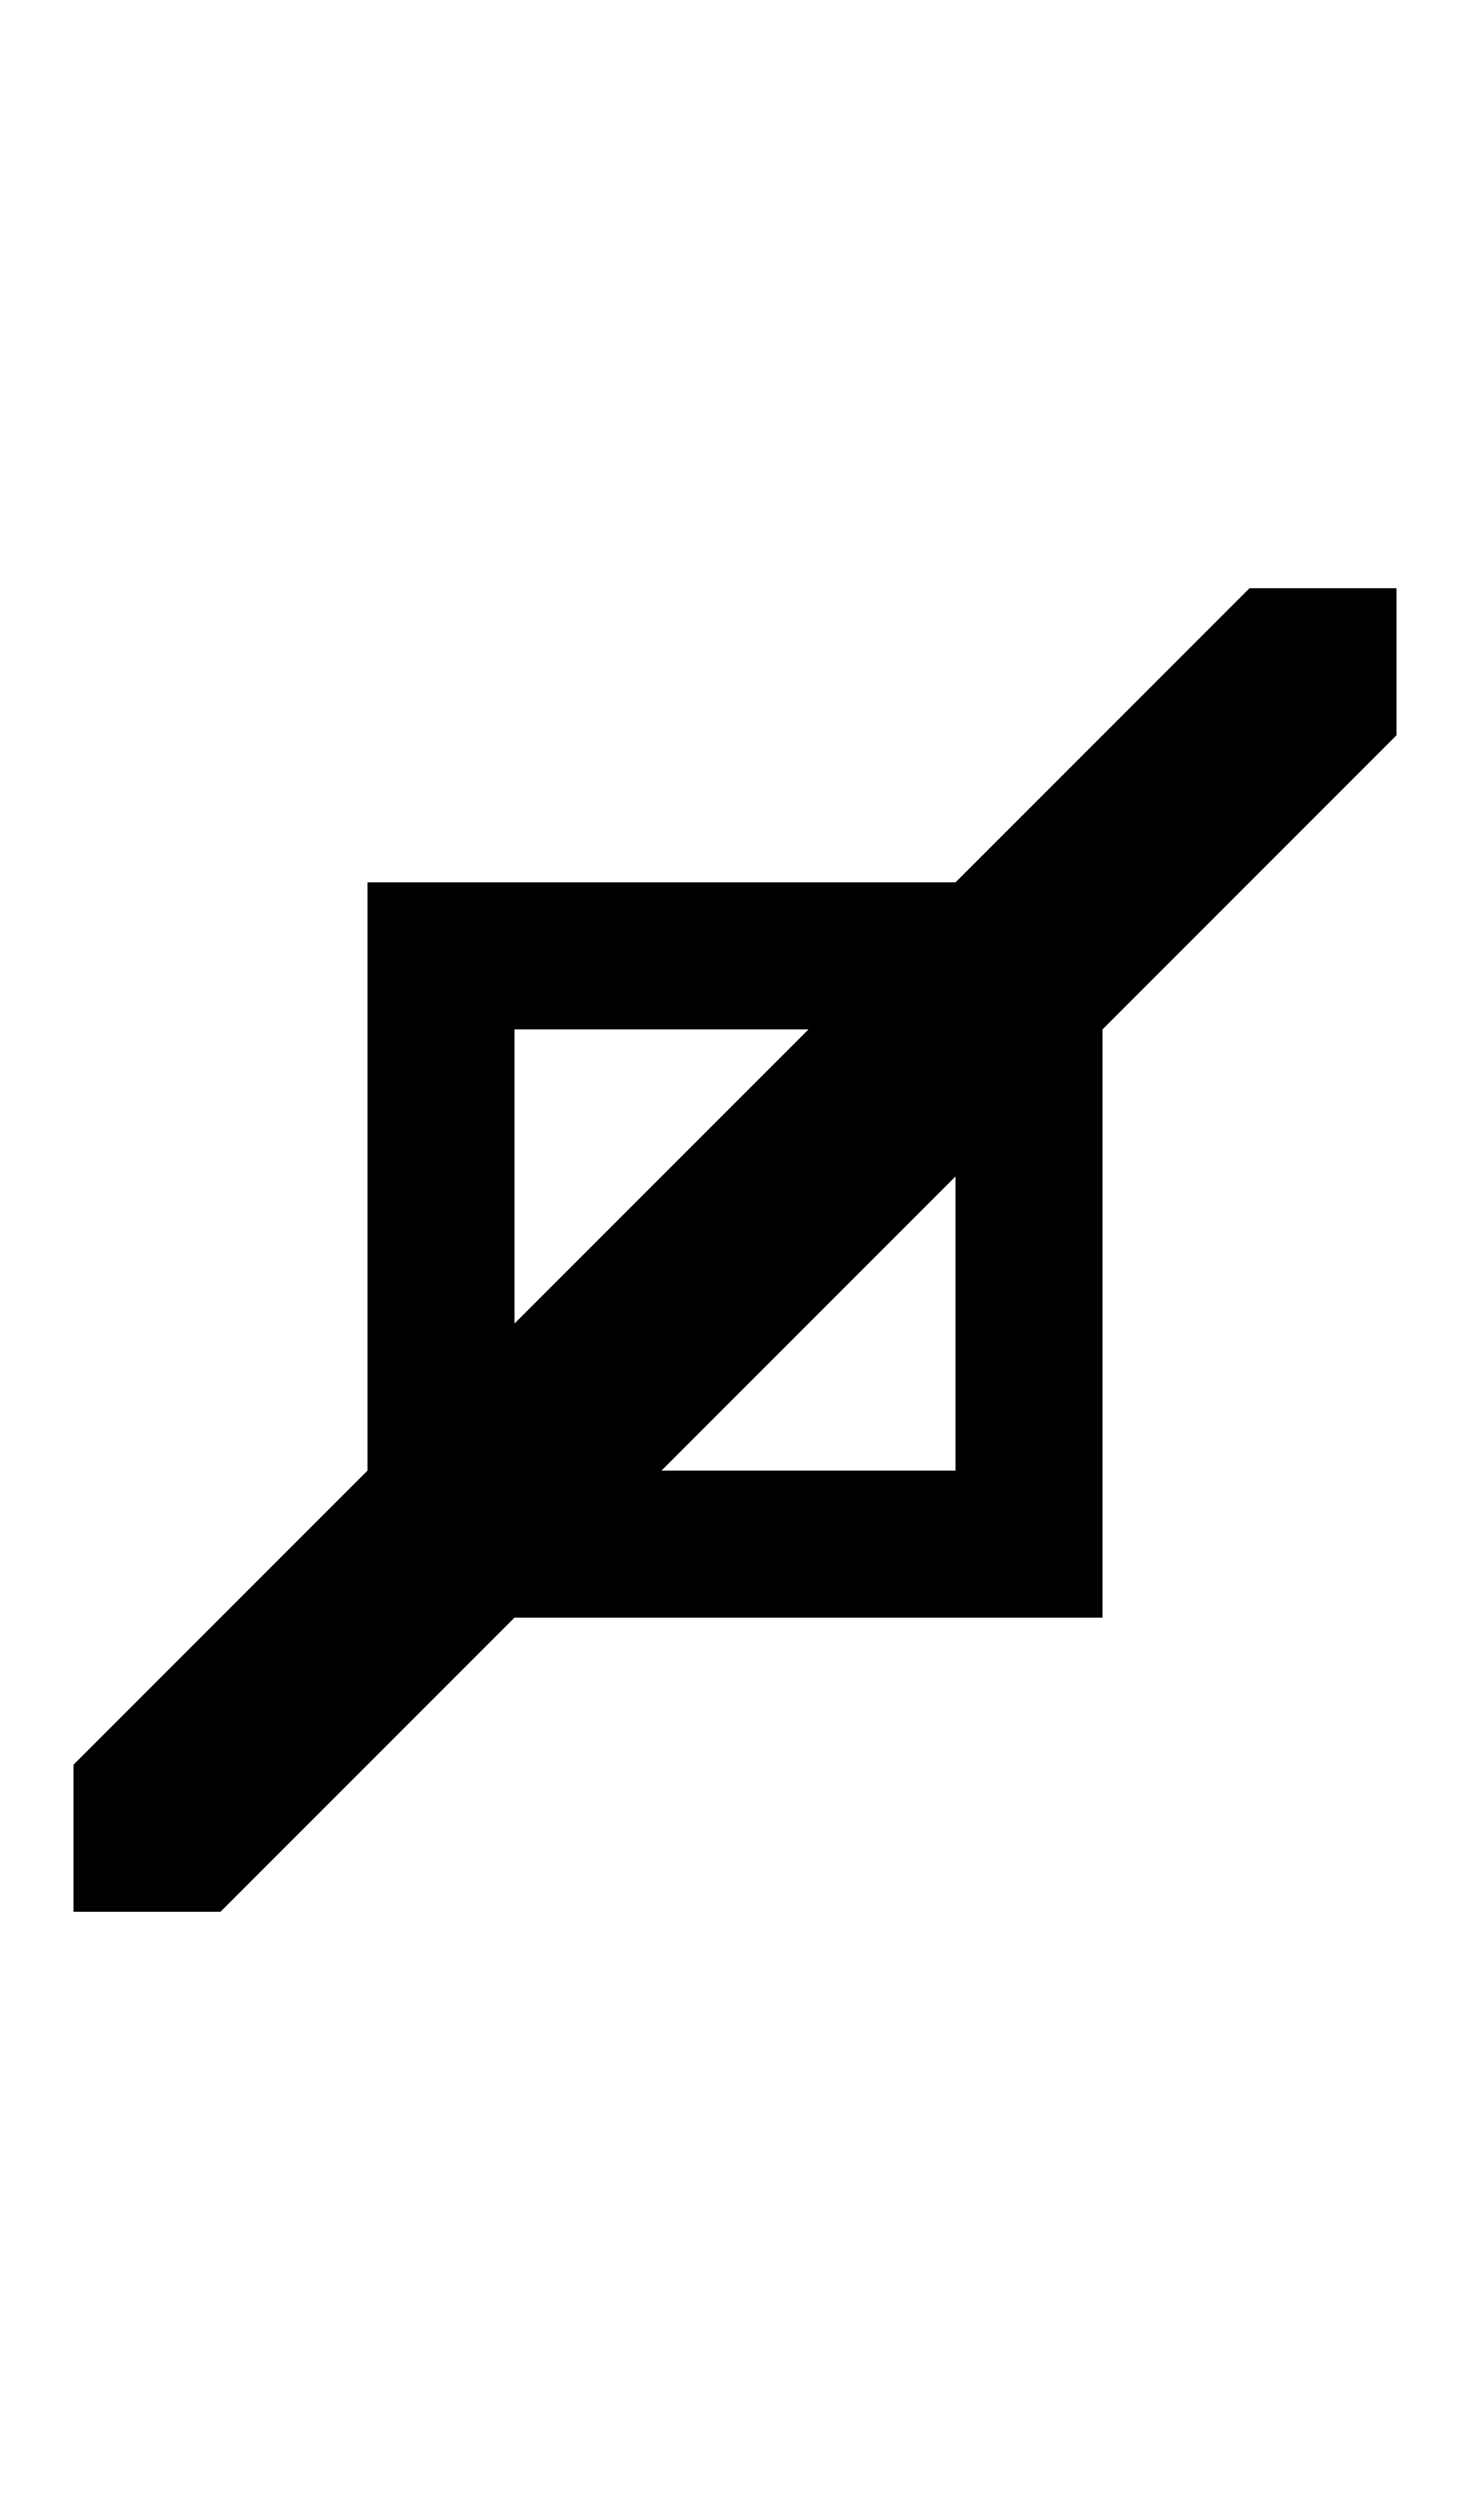 <svg width="500" height="850" xmlns="http://www.w3.org/2000/svg">
    <path
        d="M 425 200 L 325 300 L 175 300 L 125 300 L 125 350 L 125 500 L 25 600 L 25 650 L 75 650 L 175 550 L 375 550 L 375 500 L 375 350 L 475 250 L 475 200 L 425 200 z M 175 350 L 275 350 L 175 450 L 175 350 z M 325 400 L 325 500 L 225 500 L 325 400 z " />
</svg>